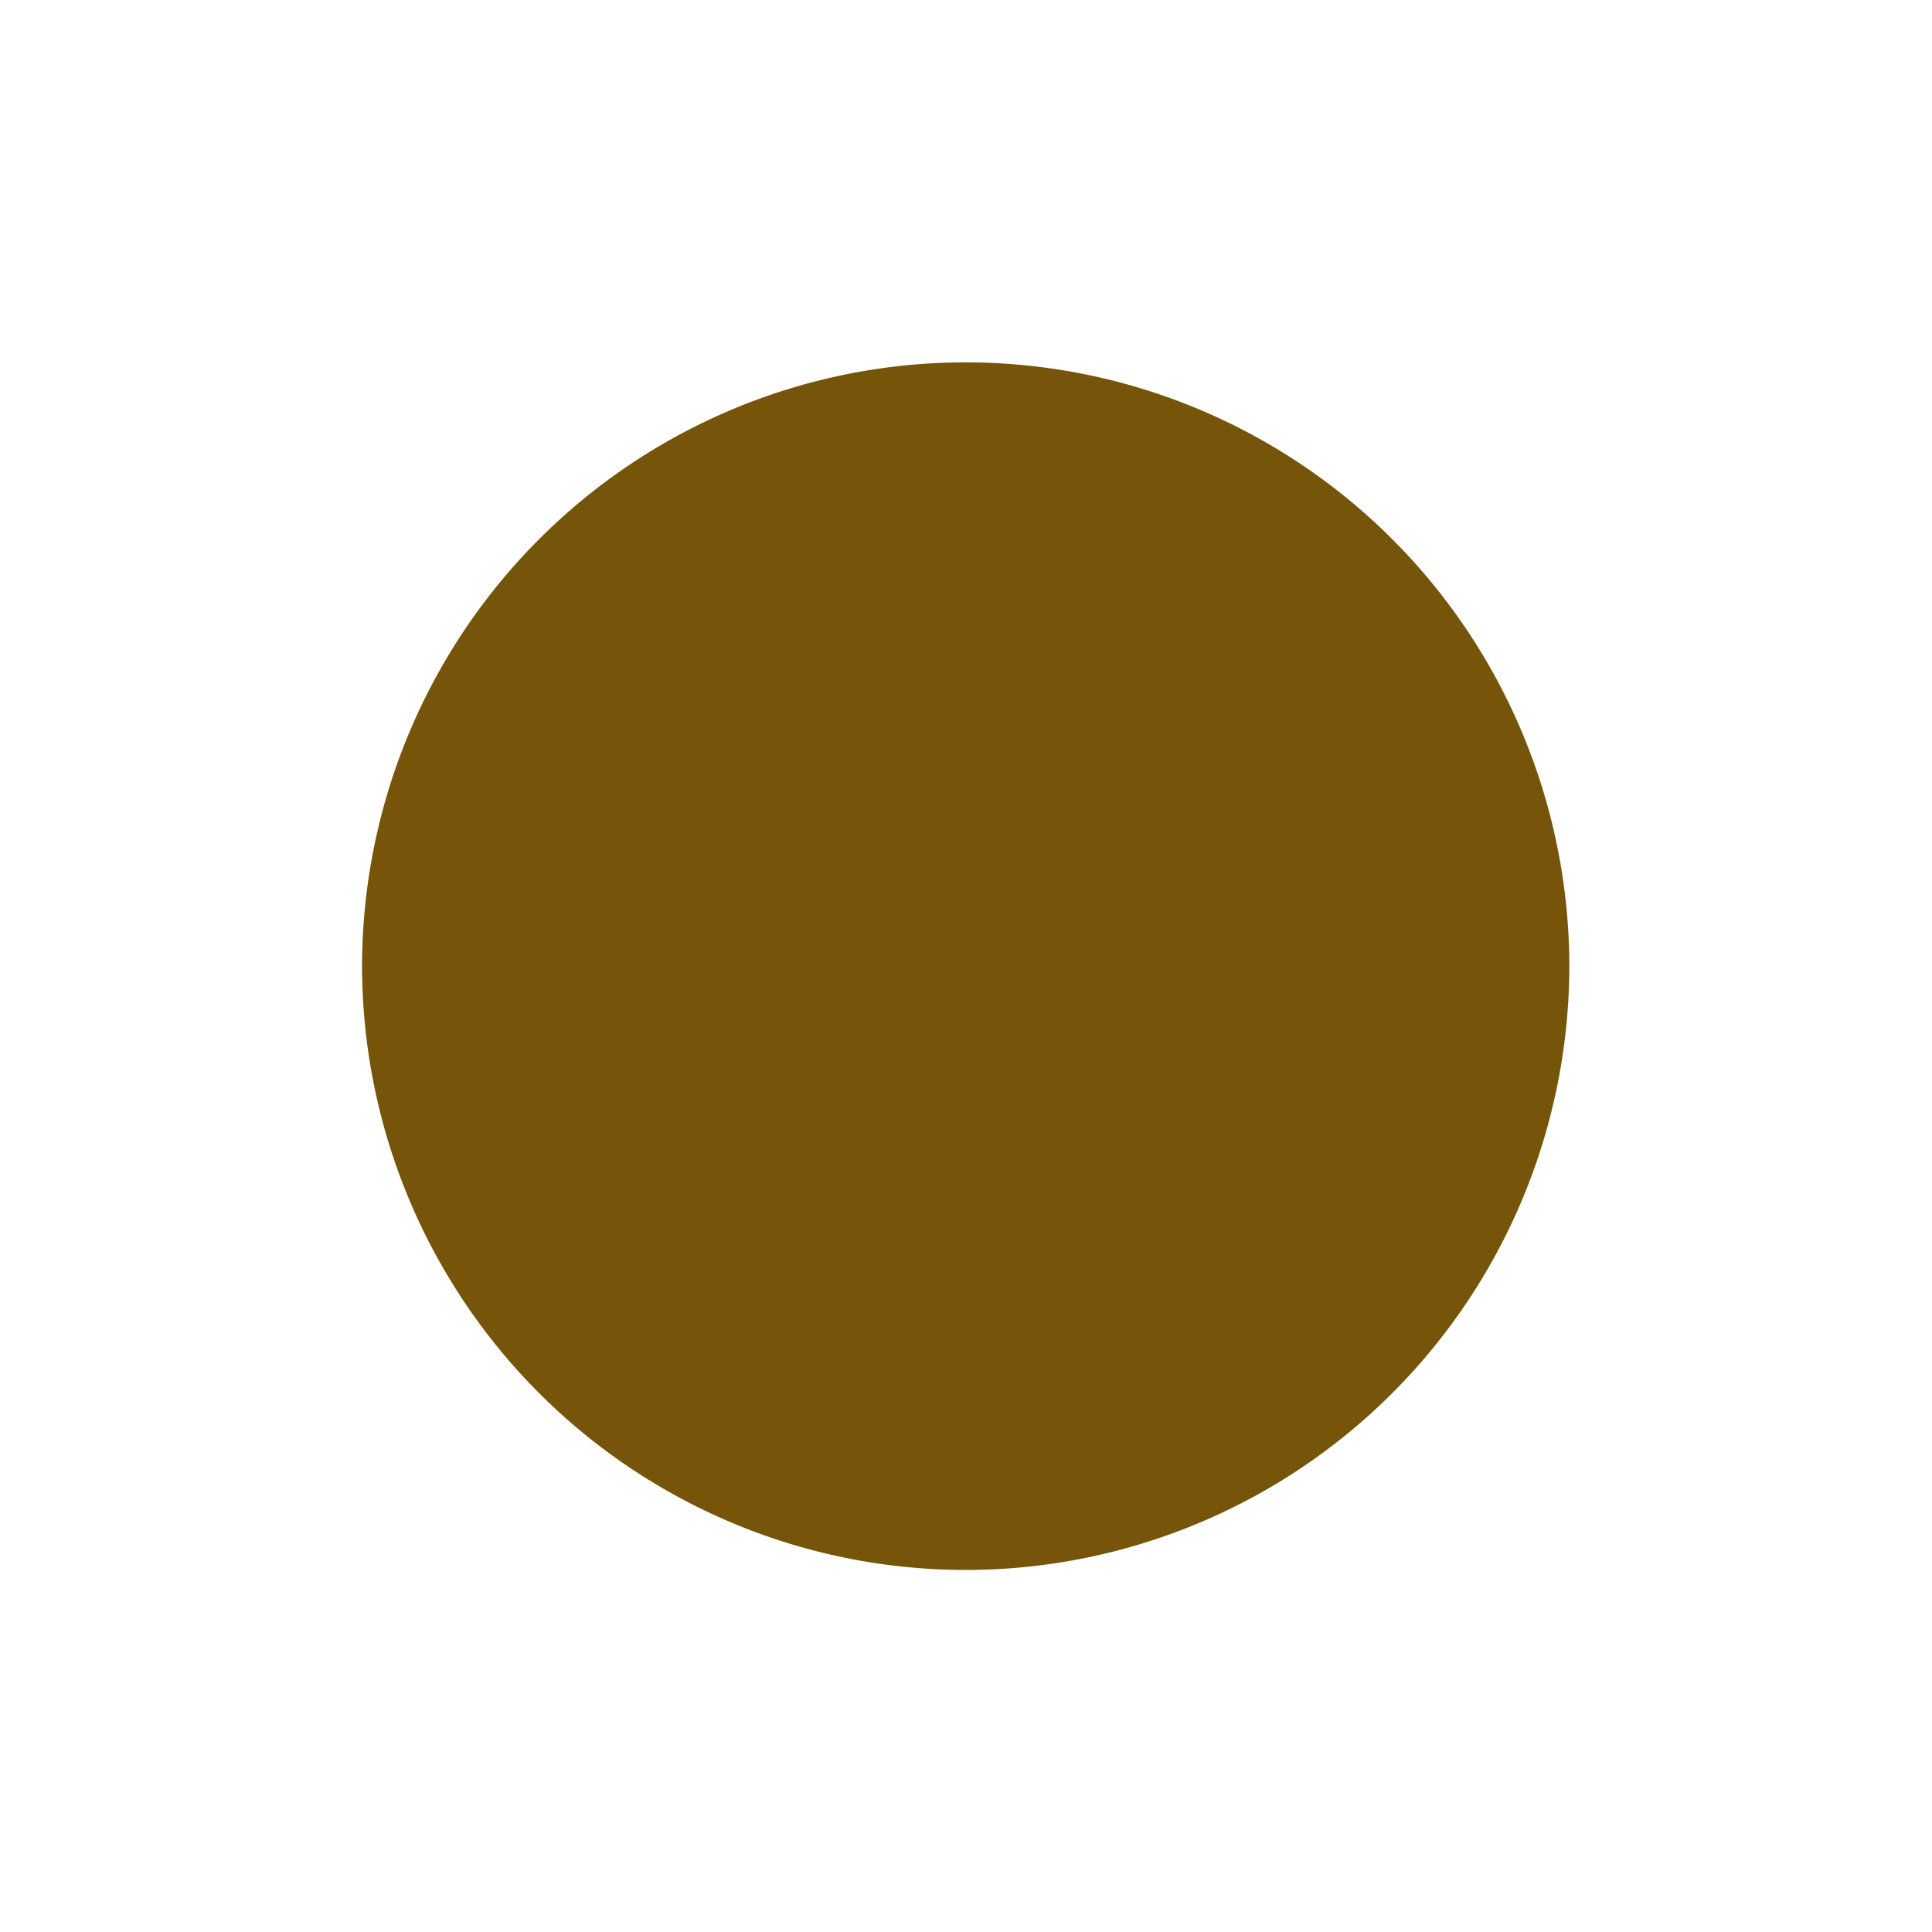 <svg width="24" height="24" version="1.1" viewBox="0 0 6.35 6.35" xmlns="http://www.w3.org/2000/svg">
 <g transform="translate(1.005,-290.174)">
  <path d="m 0.185,293.349 a 1.984,1.987 0 0 1 1.984,-1.984 1.984,1.987 0 0 1 1.984,1.984 1.984,1.987 0 0 1 -1.984,1.985 1.984,1.987 0 0 1 -1.984,-1.985 z" fill="#765409" stroke-width=".661"/>
 </g>
</svg>
